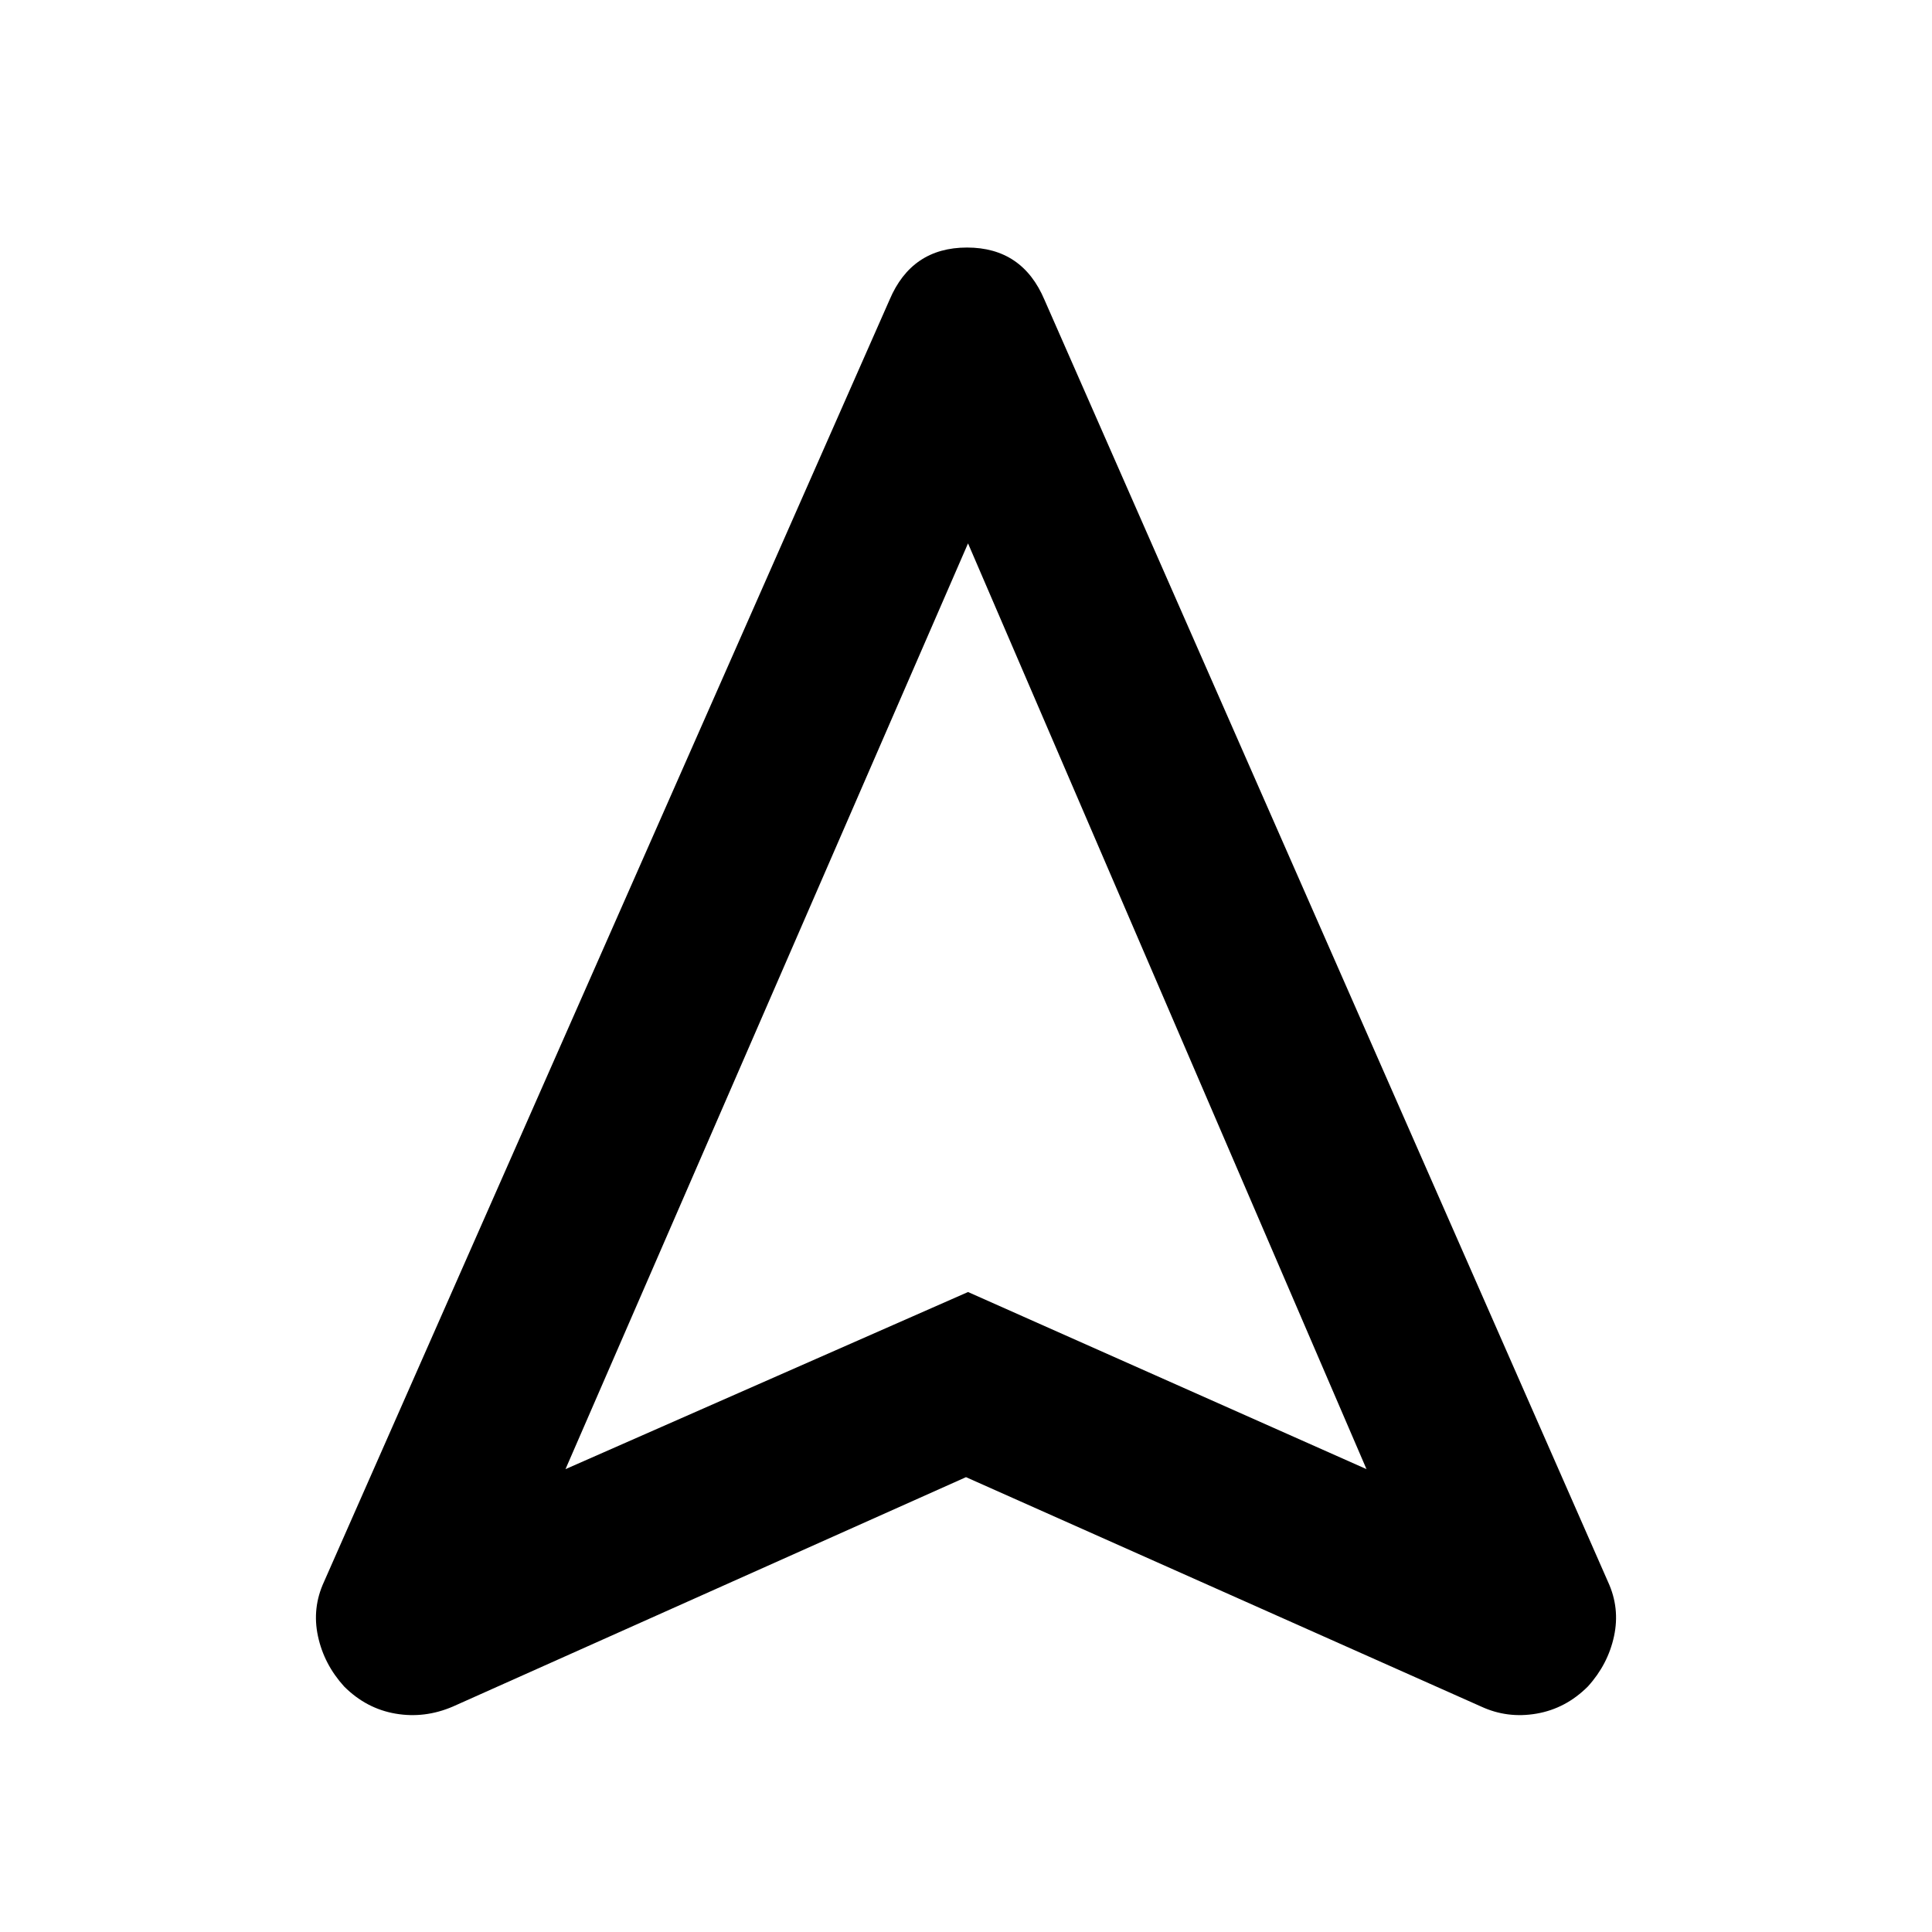 <svg xmlns="http://www.w3.org/2000/svg" height="40" width="40"><path d="M9.375 35.333Q8.792 35.583 8.188 35.479Q7.583 35.375 7.125 34.917Q6.708 34.458 6.583 33.875Q6.458 33.292 6.708 32.75L18.417 6.208Q18.875 5.125 20.021 5.125Q21.167 5.125 21.625 6.208L33.292 32.75Q33.542 33.292 33.417 33.875Q33.292 34.458 32.875 34.917Q32.417 35.375 31.812 35.479Q31.208 35.583 30.667 35.333L20 30.583ZM11.708 30.417 20.042 26.75 28.292 30.417 20.042 11.25ZM20.042 26.75Z"/></svg>